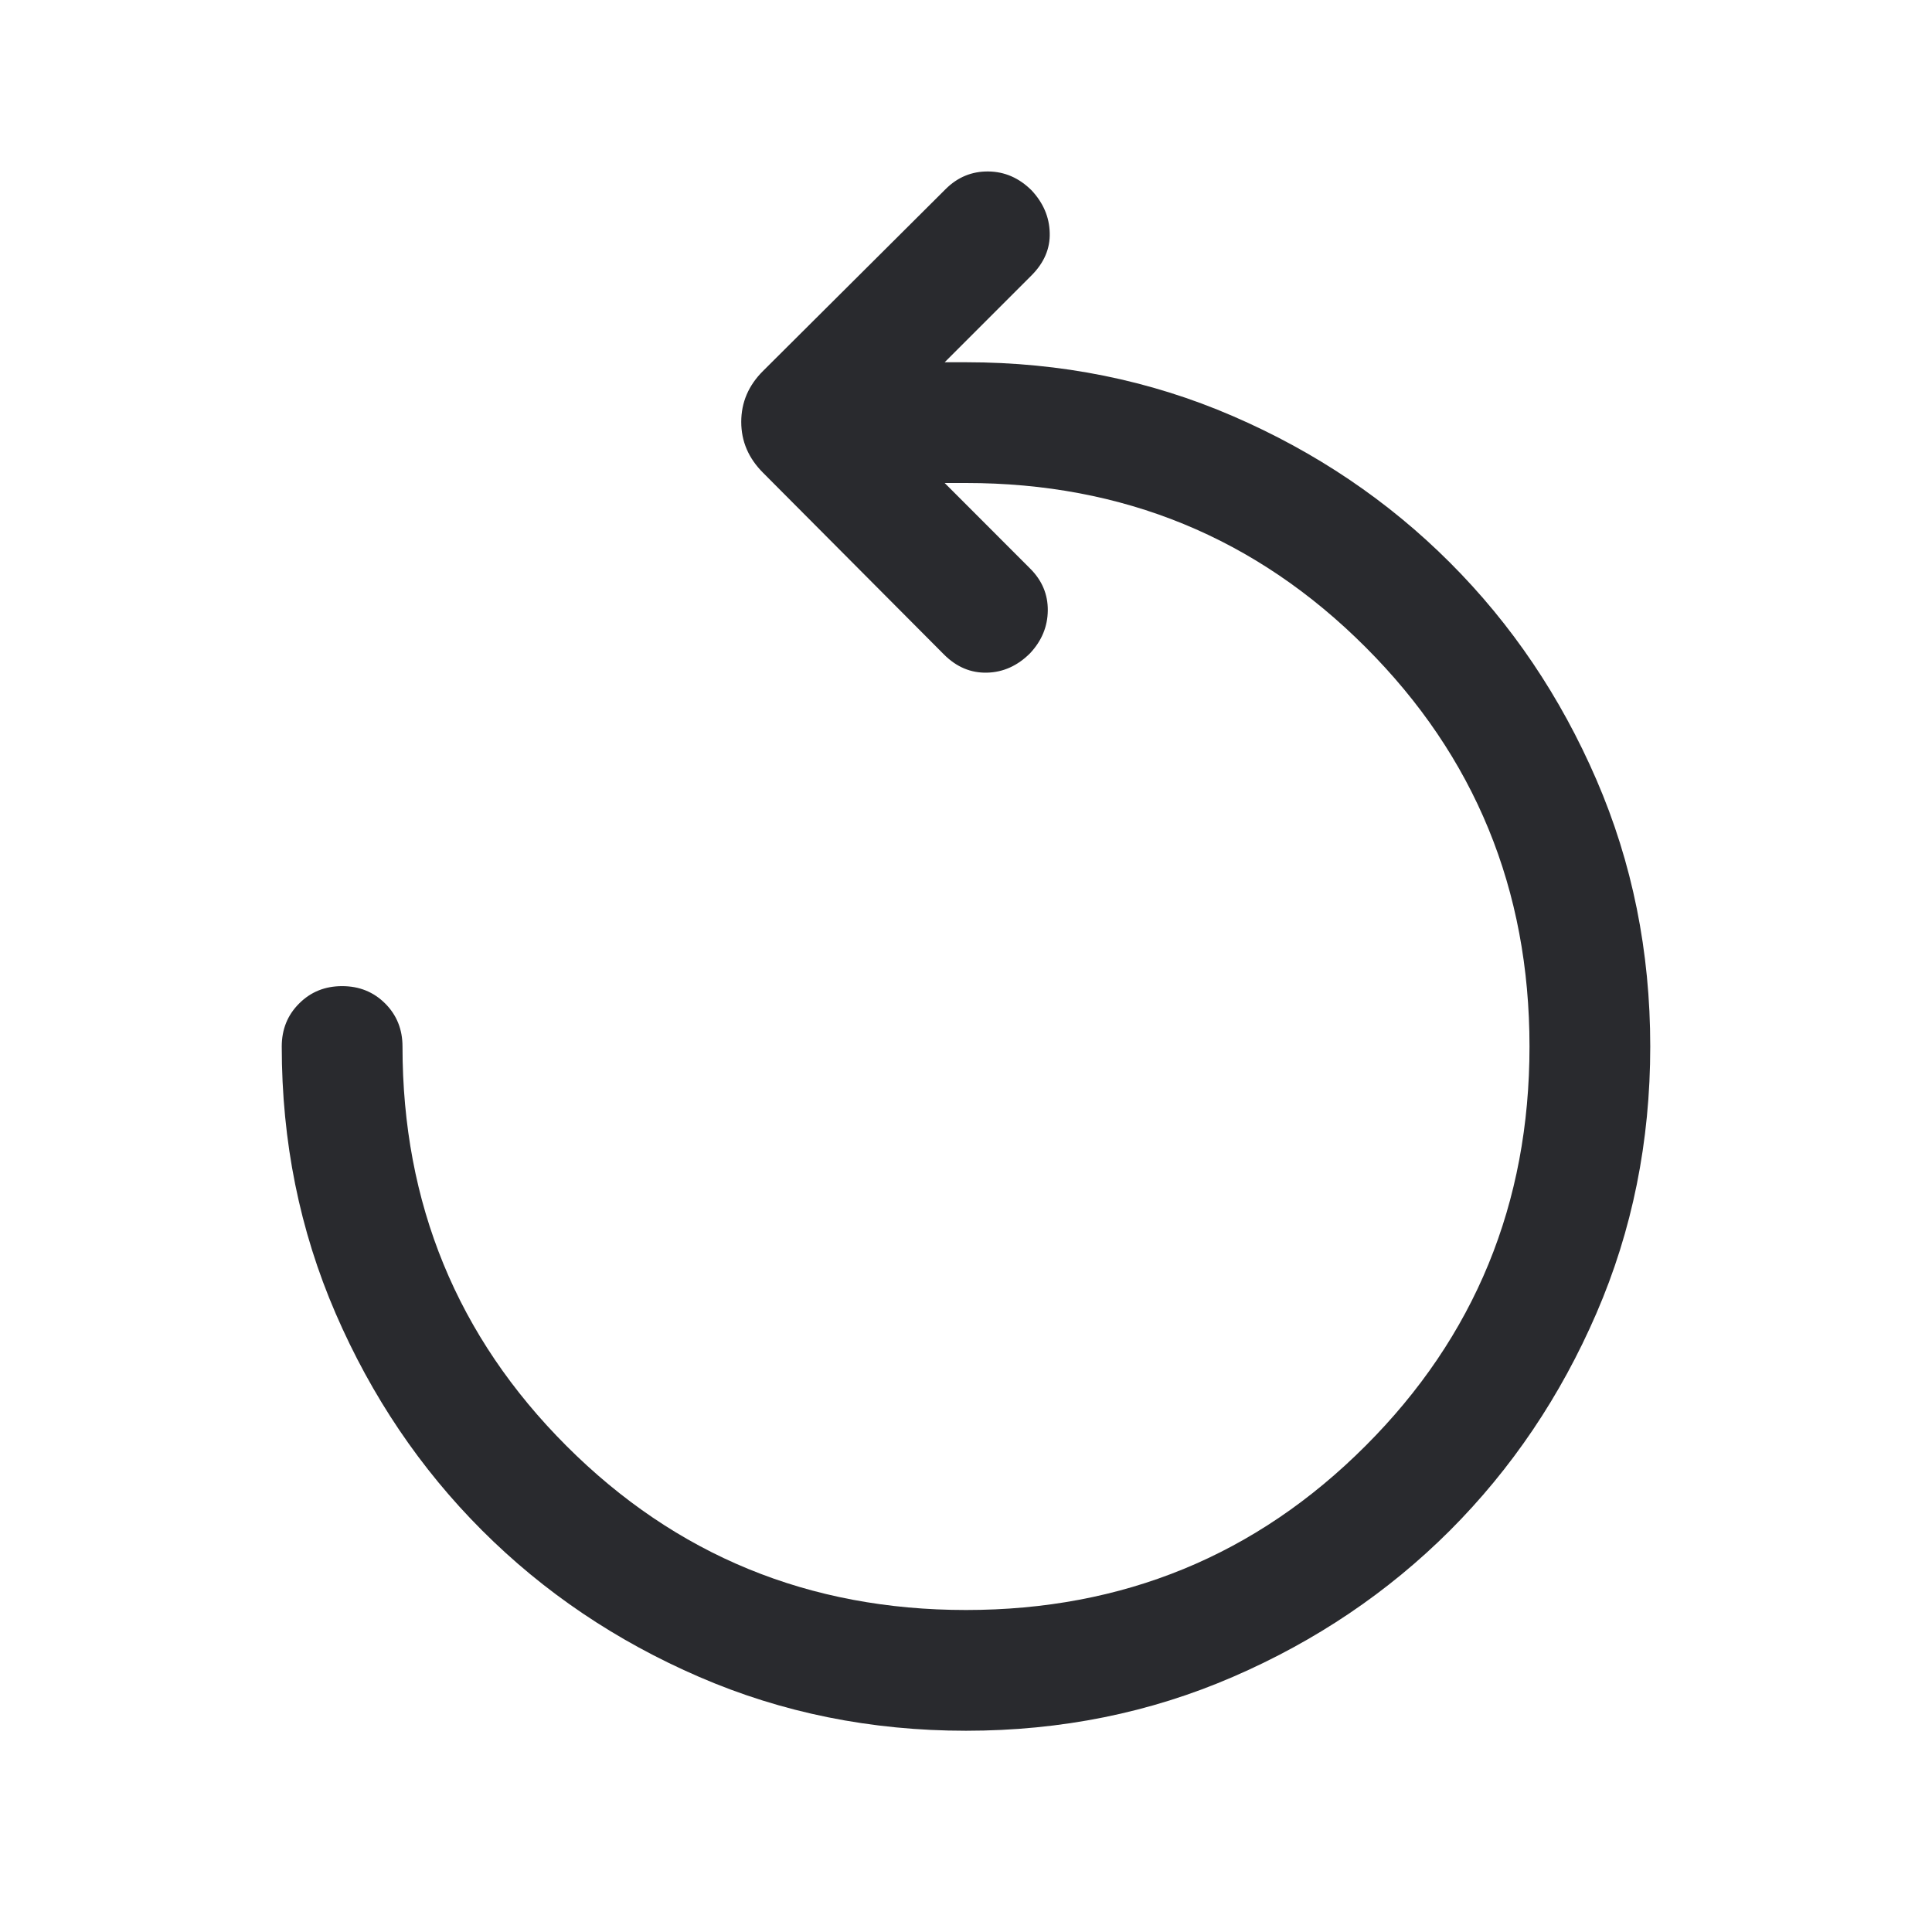 <svg width="24" height="24" viewBox="0 0 24 24" fill="none" xmlns="http://www.w3.org/2000/svg">
<mask id="mask0_503_6856" style="mask-type:alpha" maskUnits="userSpaceOnUse" x="0" y="0" width="24" height="24">
<rect width="24" height="24" fill="#D9D9D9"/>
</mask>
<g mask="url(#mask0_503_6856)">
<path d="M12 21.5C10.82 21.5 9.715 21.277 8.685 20.831C7.654 20.385 6.755 19.778 5.989 19.012C5.222 18.245 4.615 17.346 4.169 16.315C3.723 15.285 3.5 14.18 3.5 13C3.5 12.787 3.572 12.609 3.716 12.466C3.859 12.322 4.037 12.25 4.25 12.25C4.463 12.25 4.641 12.322 4.785 12.466C4.928 12.609 5 12.787 5 13C5 14.95 5.679 16.604 7.037 17.962C8.396 19.321 10.05 20 12 20C13.95 20 15.604 19.321 16.962 17.962C18.321 16.604 19 14.95 19 13C19 11.05 18.321 9.396 16.962 8.038C15.604 6.679 13.95 6 12 6H11.735L12.796 7.062C12.945 7.21 13.018 7.384 13.016 7.584C13.014 7.783 12.941 7.96 12.796 8.115C12.641 8.27 12.463 8.351 12.261 8.356C12.06 8.361 11.882 8.286 11.727 8.131L9.479 5.873C9.298 5.692 9.208 5.482 9.208 5.241C9.208 4.999 9.298 4.788 9.479 4.608L11.746 2.35C11.895 2.201 12.072 2.128 12.276 2.13C12.48 2.132 12.66 2.21 12.816 2.366C12.96 2.521 13.035 2.696 13.04 2.892C13.046 3.088 12.97 3.264 12.816 3.419L11.735 4.5H12C13.18 4.5 14.285 4.723 15.315 5.169C16.346 5.615 17.245 6.222 18.012 6.989C18.778 7.755 19.385 8.654 19.831 9.685C20.277 10.716 20.5 11.82 20.5 13C20.5 14.18 20.277 15.285 19.831 16.315C19.385 17.346 18.778 18.245 18.012 19.012C17.245 19.778 16.346 20.385 15.315 20.831C14.285 21.277 13.18 21.5 12 21.5Z" fill="#292A2E"/>
</g>
</svg>
